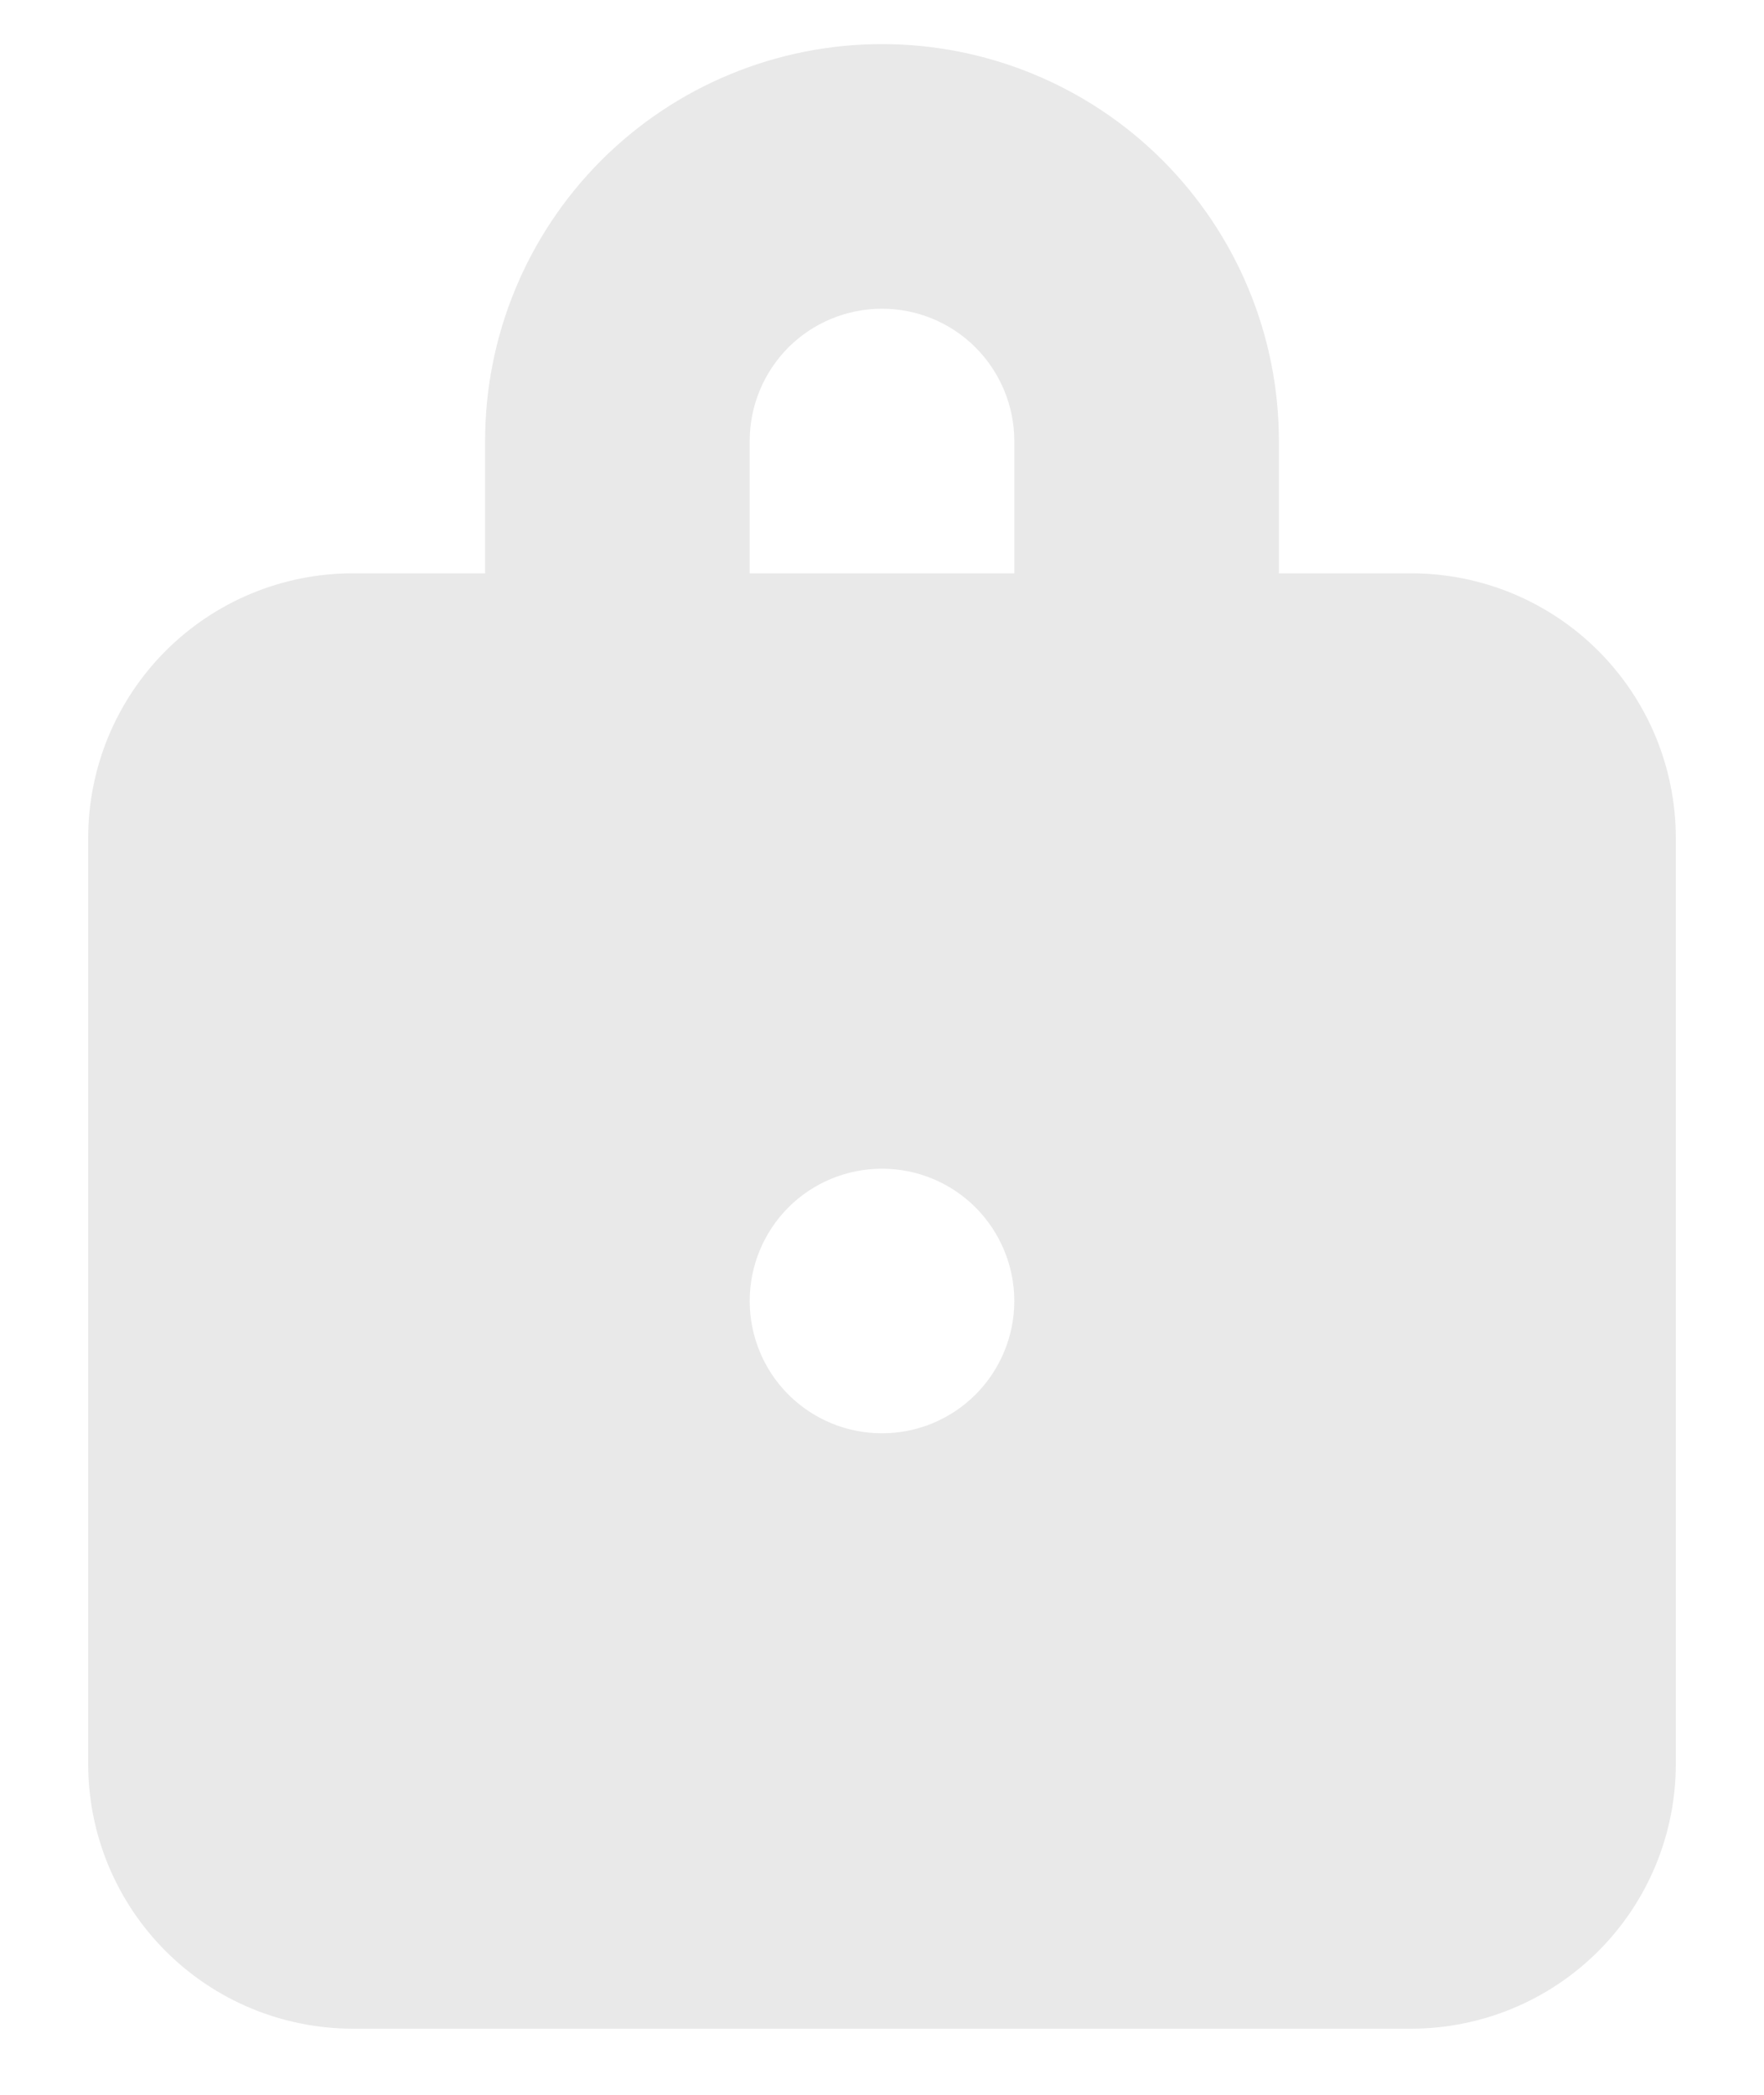 <svg width="16" height="19" viewBox="0 0 16 19" fill="none" xmlns="http://www.w3.org/2000/svg">
<path d="M8 0.4C8.955 0.4 9.87 0.779 10.545 1.454C11.22 2.13 11.6 3.045 11.6 4V5.2H12.8C13.436 5.2 14.047 5.453 14.497 5.903C14.947 6.353 15.2 6.963 15.2 7.6V16C15.2 16.637 14.947 17.247 14.497 17.697C14.047 18.147 13.436 18.4 12.8 18.4H3.2C2.563 18.4 1.953 18.147 1.503 17.697C1.053 17.247 0.8 16.637 0.8 16V7.6C0.8 6.963 1.053 6.353 1.503 5.903C1.953 5.453 2.563 5.2 3.2 5.2H4.4V4C4.4 3.045 4.779 2.13 5.454 1.454C6.129 0.779 7.045 0.4 8 0.4ZM8 10.6C7.682 10.6 7.376 10.726 7.151 10.951C6.926 11.177 6.8 11.482 6.8 11.8C6.8 12.118 6.926 12.424 7.151 12.649C7.376 12.874 7.682 13 8 13C8.318 13 8.623 12.874 8.848 12.649C9.073 12.424 9.2 12.118 9.2 11.8C9.2 11.482 9.073 11.177 8.848 10.951C8.623 10.726 8.318 10.6 8 10.6ZM8 2.8C7.682 2.8 7.376 2.926 7.151 3.151C6.926 3.377 6.8 3.682 6.8 4V5.2H9.2V4C9.2 3.682 9.073 3.377 8.848 3.151C8.623 2.926 8.318 2.8 8 2.8Z" fill="#E9E9E9"/>
</svg>
